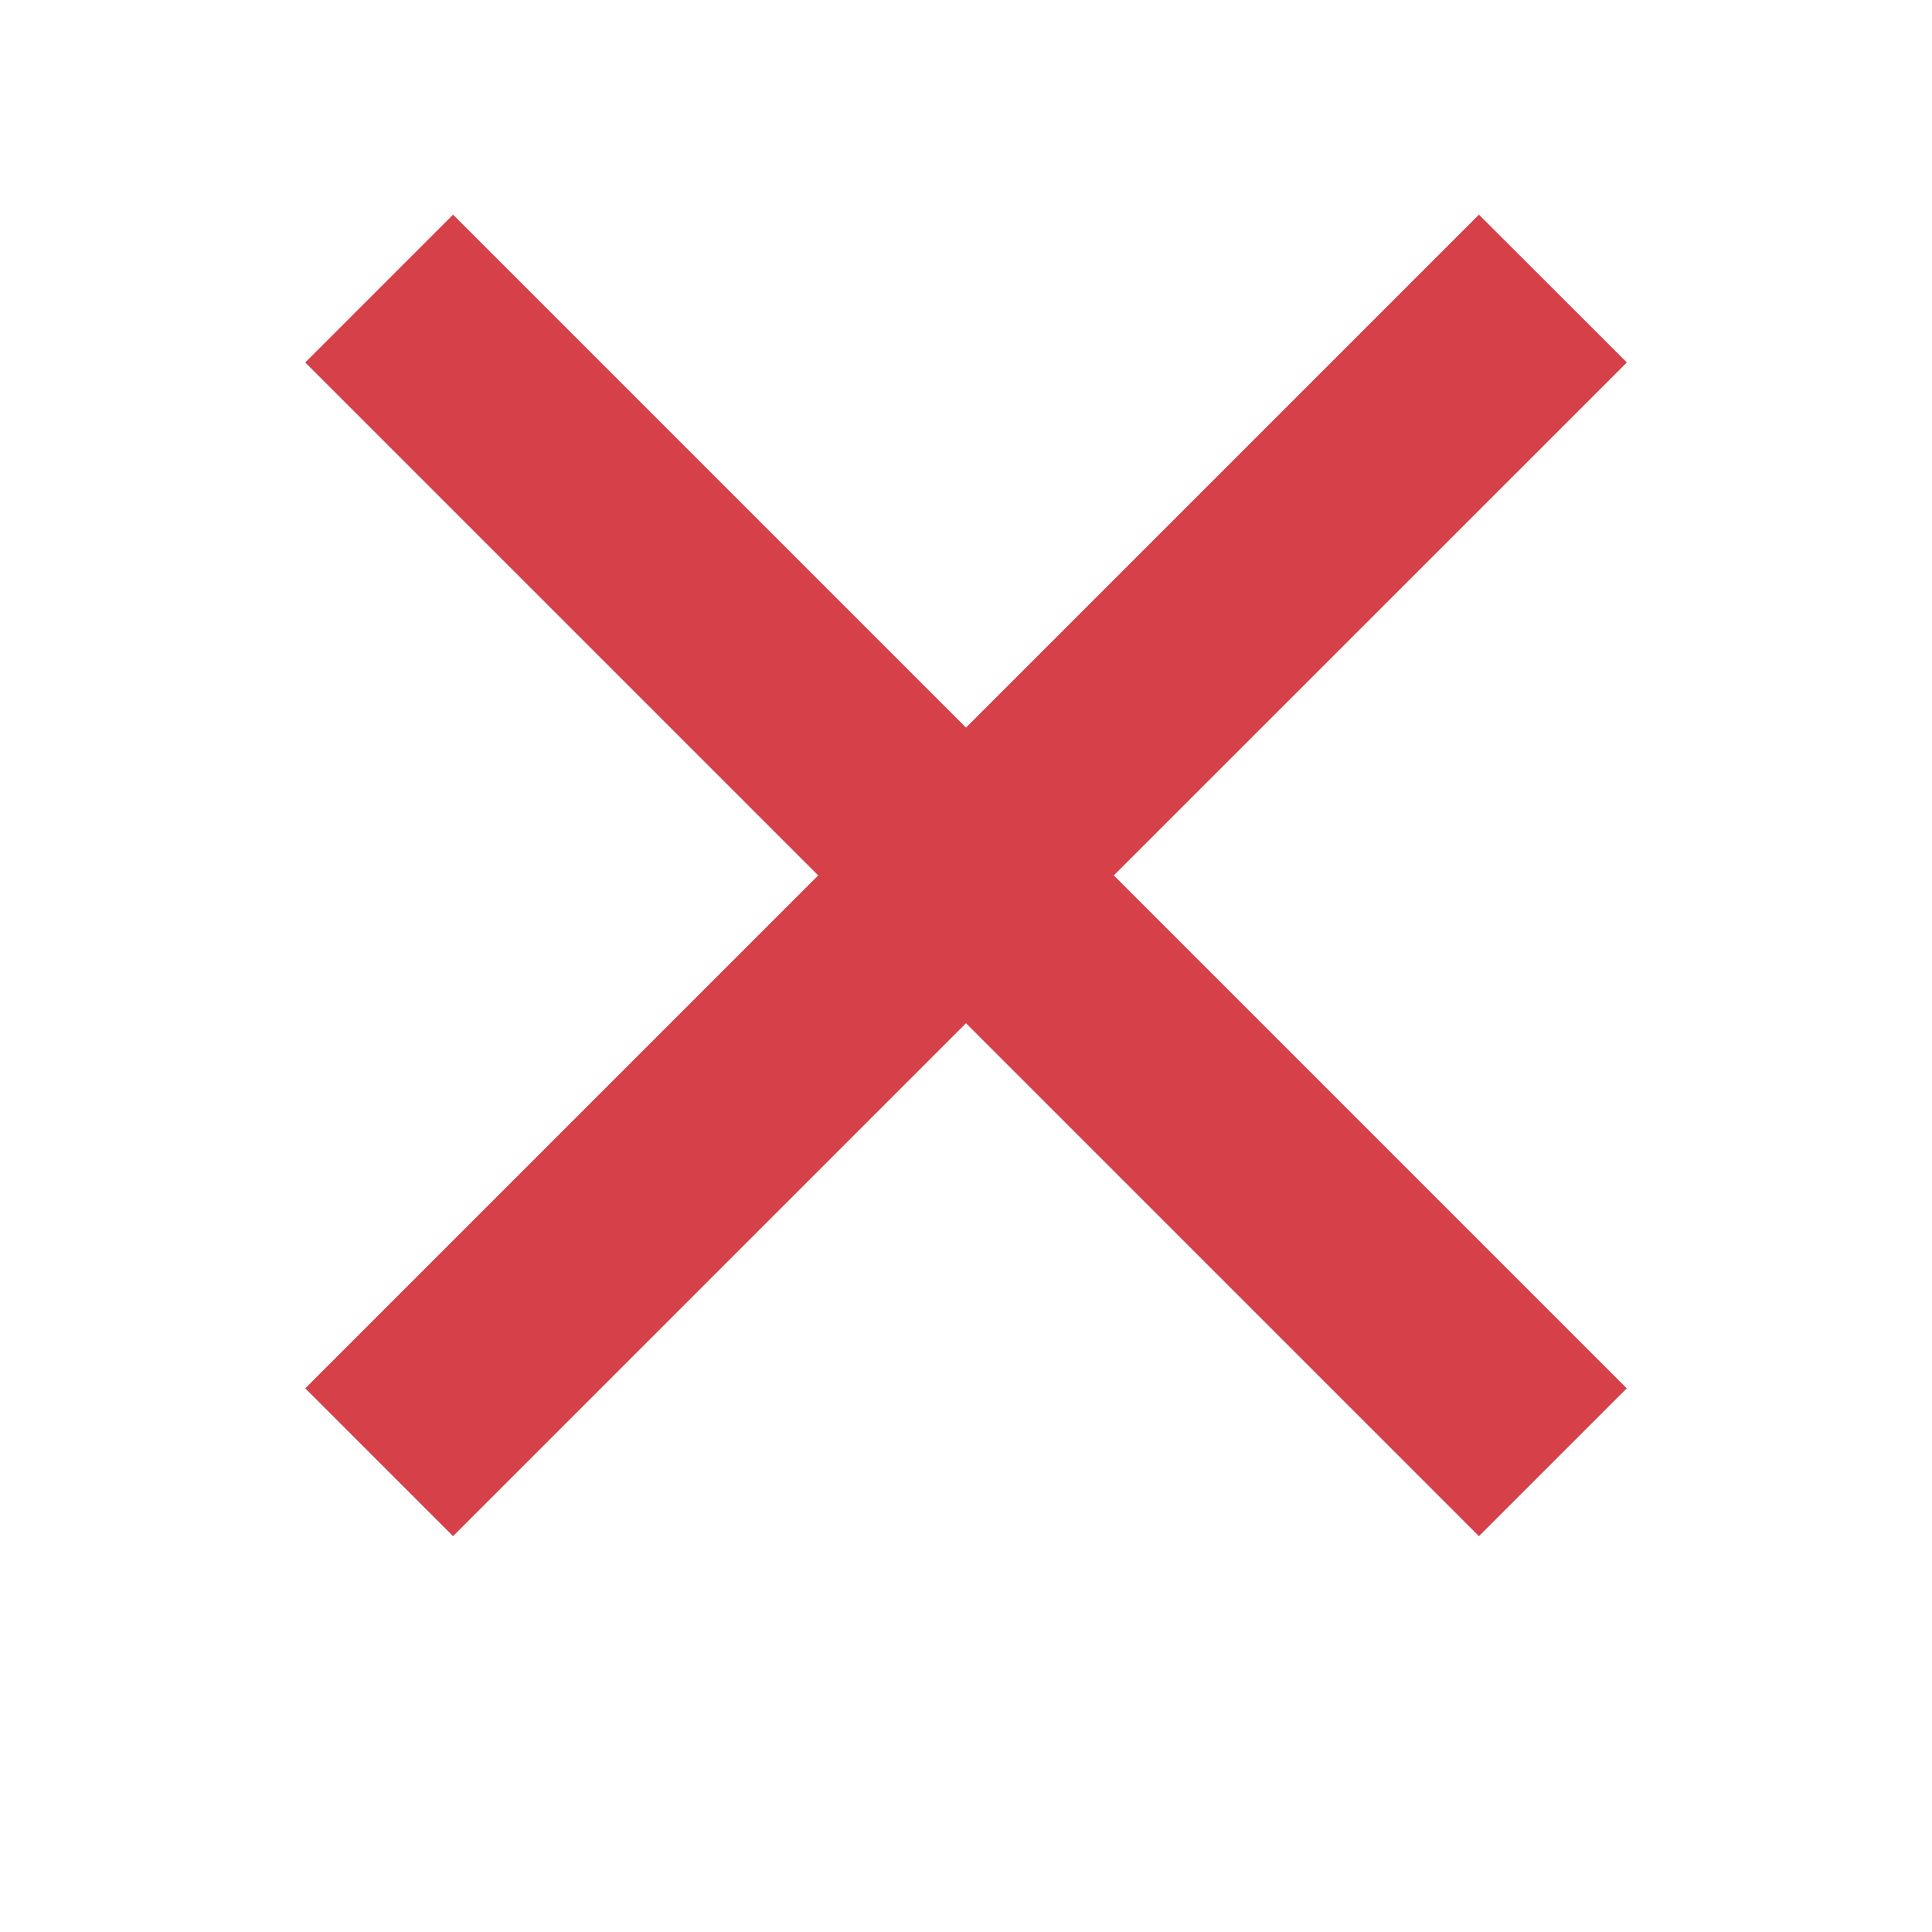 <svg id="Icon_line_close" data-name="Icon/line/close" xmlns="http://www.w3.org/2000/svg" width="18" height="18" viewBox="0 0 18 18"><path id="Rectangle_419" data-name="Rectangle 419" fill="none" d="M0 0h18v18H0z"/><path id="layer1" d="M12.313 1.377 10.935 0 6.156 4.779 1.377 0 0 1.377l4.779 4.779L0 10.935l1.377 1.377 4.779-4.779 4.779 4.779 1.377-1.377-4.779-4.779Z" transform="translate(2.844 2)" fill="#d64048"/></svg>
